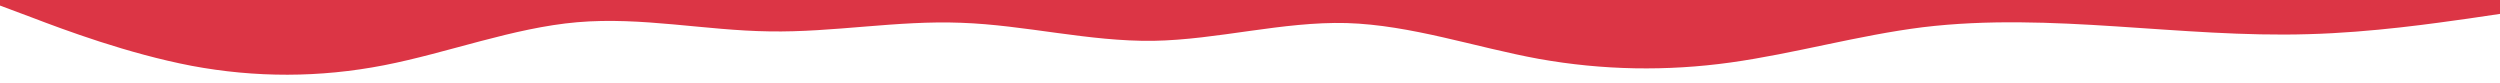 <svg id="visual" viewBox="0 0 900 30" width="900" height="30" xmlns="http://www.w3.org/2000/svg" xmlns:xlink="http://www.w3.org/1999/xlink" version="1.1"><path d="M0 2L11.5 6.3C23 10.7 46 19.3 69 23.7C92 28 115 28 138.2 23.5C161.3 19 184.7 10 207.8 8C231 6 254 11 277 11.3C300 11.7 323 7.3 346 8.2C369 9 392 15 415.2 14.7C438.3 14.3 461.7 7.7 484.8 8.3C508 9 531 17 554 21.2C577 25.3 600 25.7 623 22.5C646 19.3 669 12.7 692.2 9.8C715.3 7 738.7 8 761.8 9.5C785 11 808 13 831 12.3C854 11.7 877 8.3 888.5 6.7L900 5L900 0L888.5 0C877 0 854 0 831 0C808 0 785 0 761.8 0C738.7 0 715.3 0 692.2 0C669 0 646 0 623 0C600 0 577 0 554 0C531 0 508 0 484.8 0C461.7 0 438.3 0 415.2 0C392 0 369 0 346 0C323 0 300 0 277 0C254 0 231 0 207.8 0C184.7 0 161.3 0 138.2 0C115 0 92 0 69 0C46 0 23 0 11.5 0L0 0Z" fill="#dc3545" stroke-linecap="round" stroke-linejoin="miter"></path></svg>